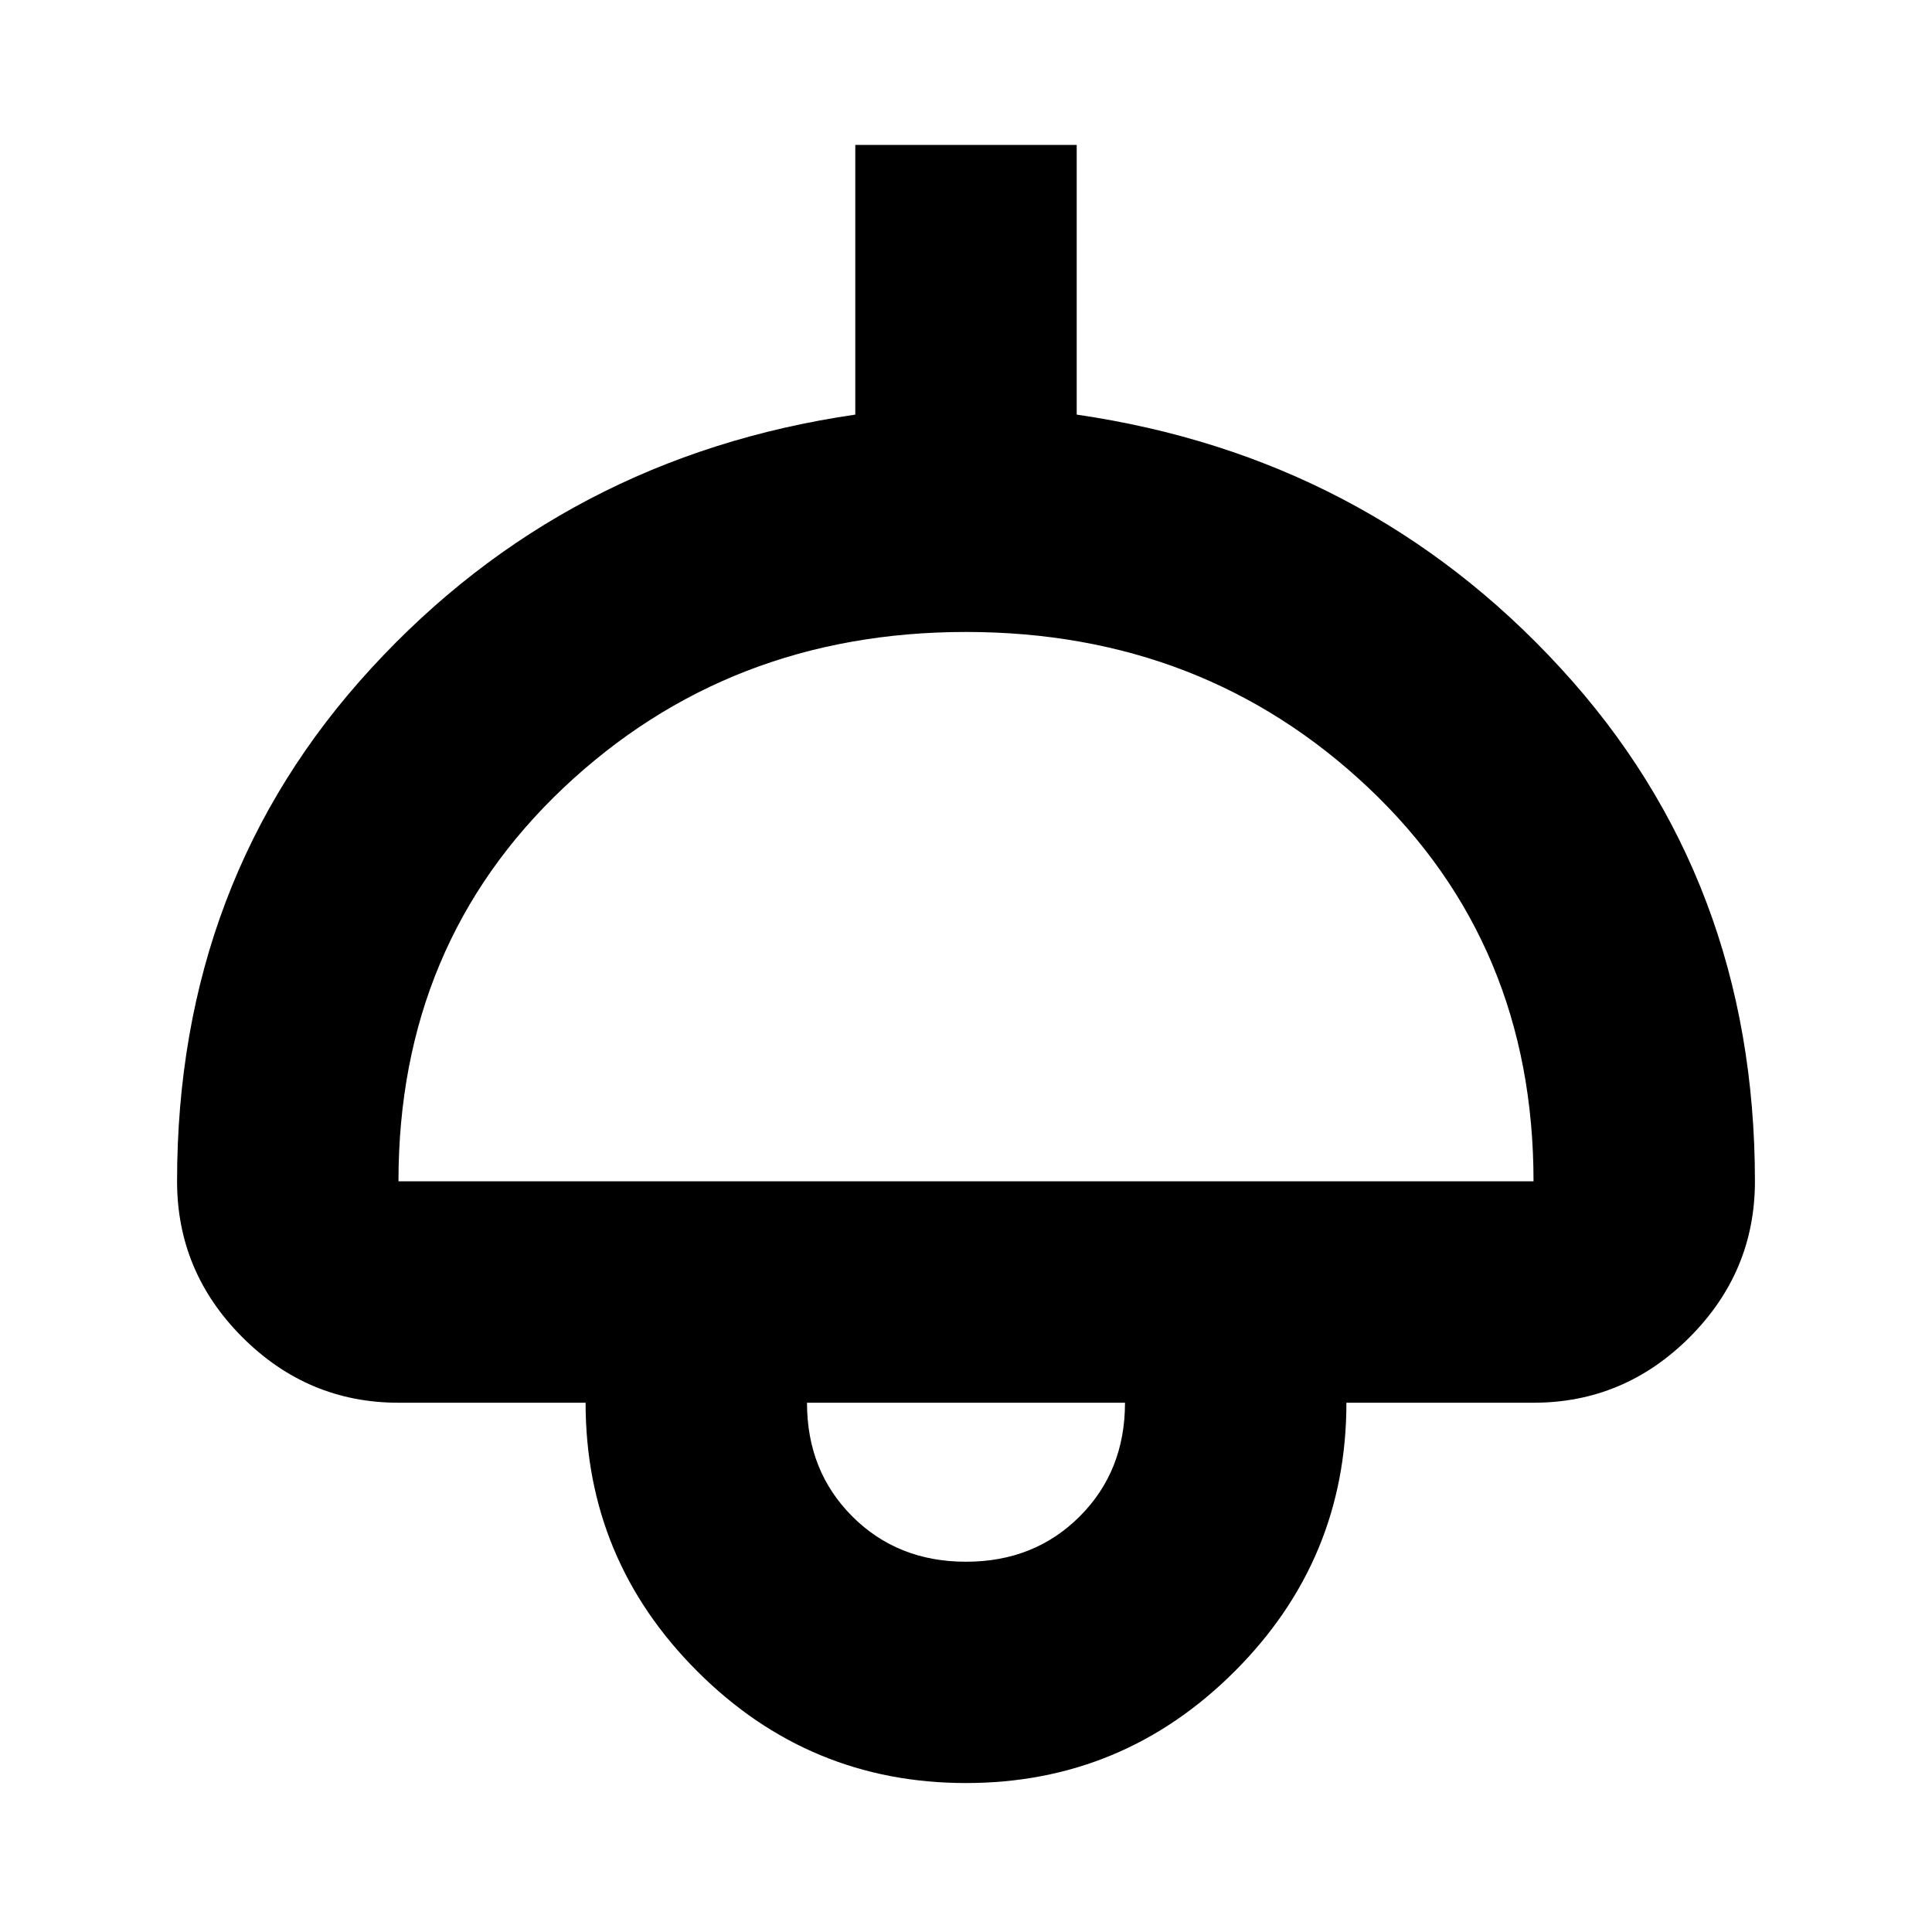 <svg xmlns="http://www.w3.org/2000/svg" height="20" width="20"><path d="M10 18.458Q8.375 18.458 7.219 17.302Q6.062 16.146 6.062 14.521H4.125Q3.188 14.521 2.51 13.844Q1.833 13.167 1.833 12.229Q1.833 9.104 3.844 6.917Q5.854 4.729 8.854 4.292V1.5H11.146V4.292Q14.146 4.729 16.156 6.917Q18.167 9.104 18.167 12.229Q18.167 13.167 17.49 13.844Q16.812 14.521 15.875 14.521H13.938Q13.938 16.146 12.781 17.302Q11.625 18.458 10 18.458ZM4.125 12.229H15.875Q15.875 9.771 14.167 8.156Q12.458 6.542 10 6.542Q7.542 6.542 5.833 8.156Q4.125 9.771 4.125 12.229ZM10 16.167Q10.708 16.167 11.177 15.698Q11.646 15.229 11.646 14.521H8.354Q8.354 15.229 8.823 15.698Q9.292 16.167 10 16.167ZM10 14.521Q10 14.521 10 14.521Q10 14.521 10 14.521Q10 14.521 10 14.521Q10 14.521 10 14.521Z"/></svg>
